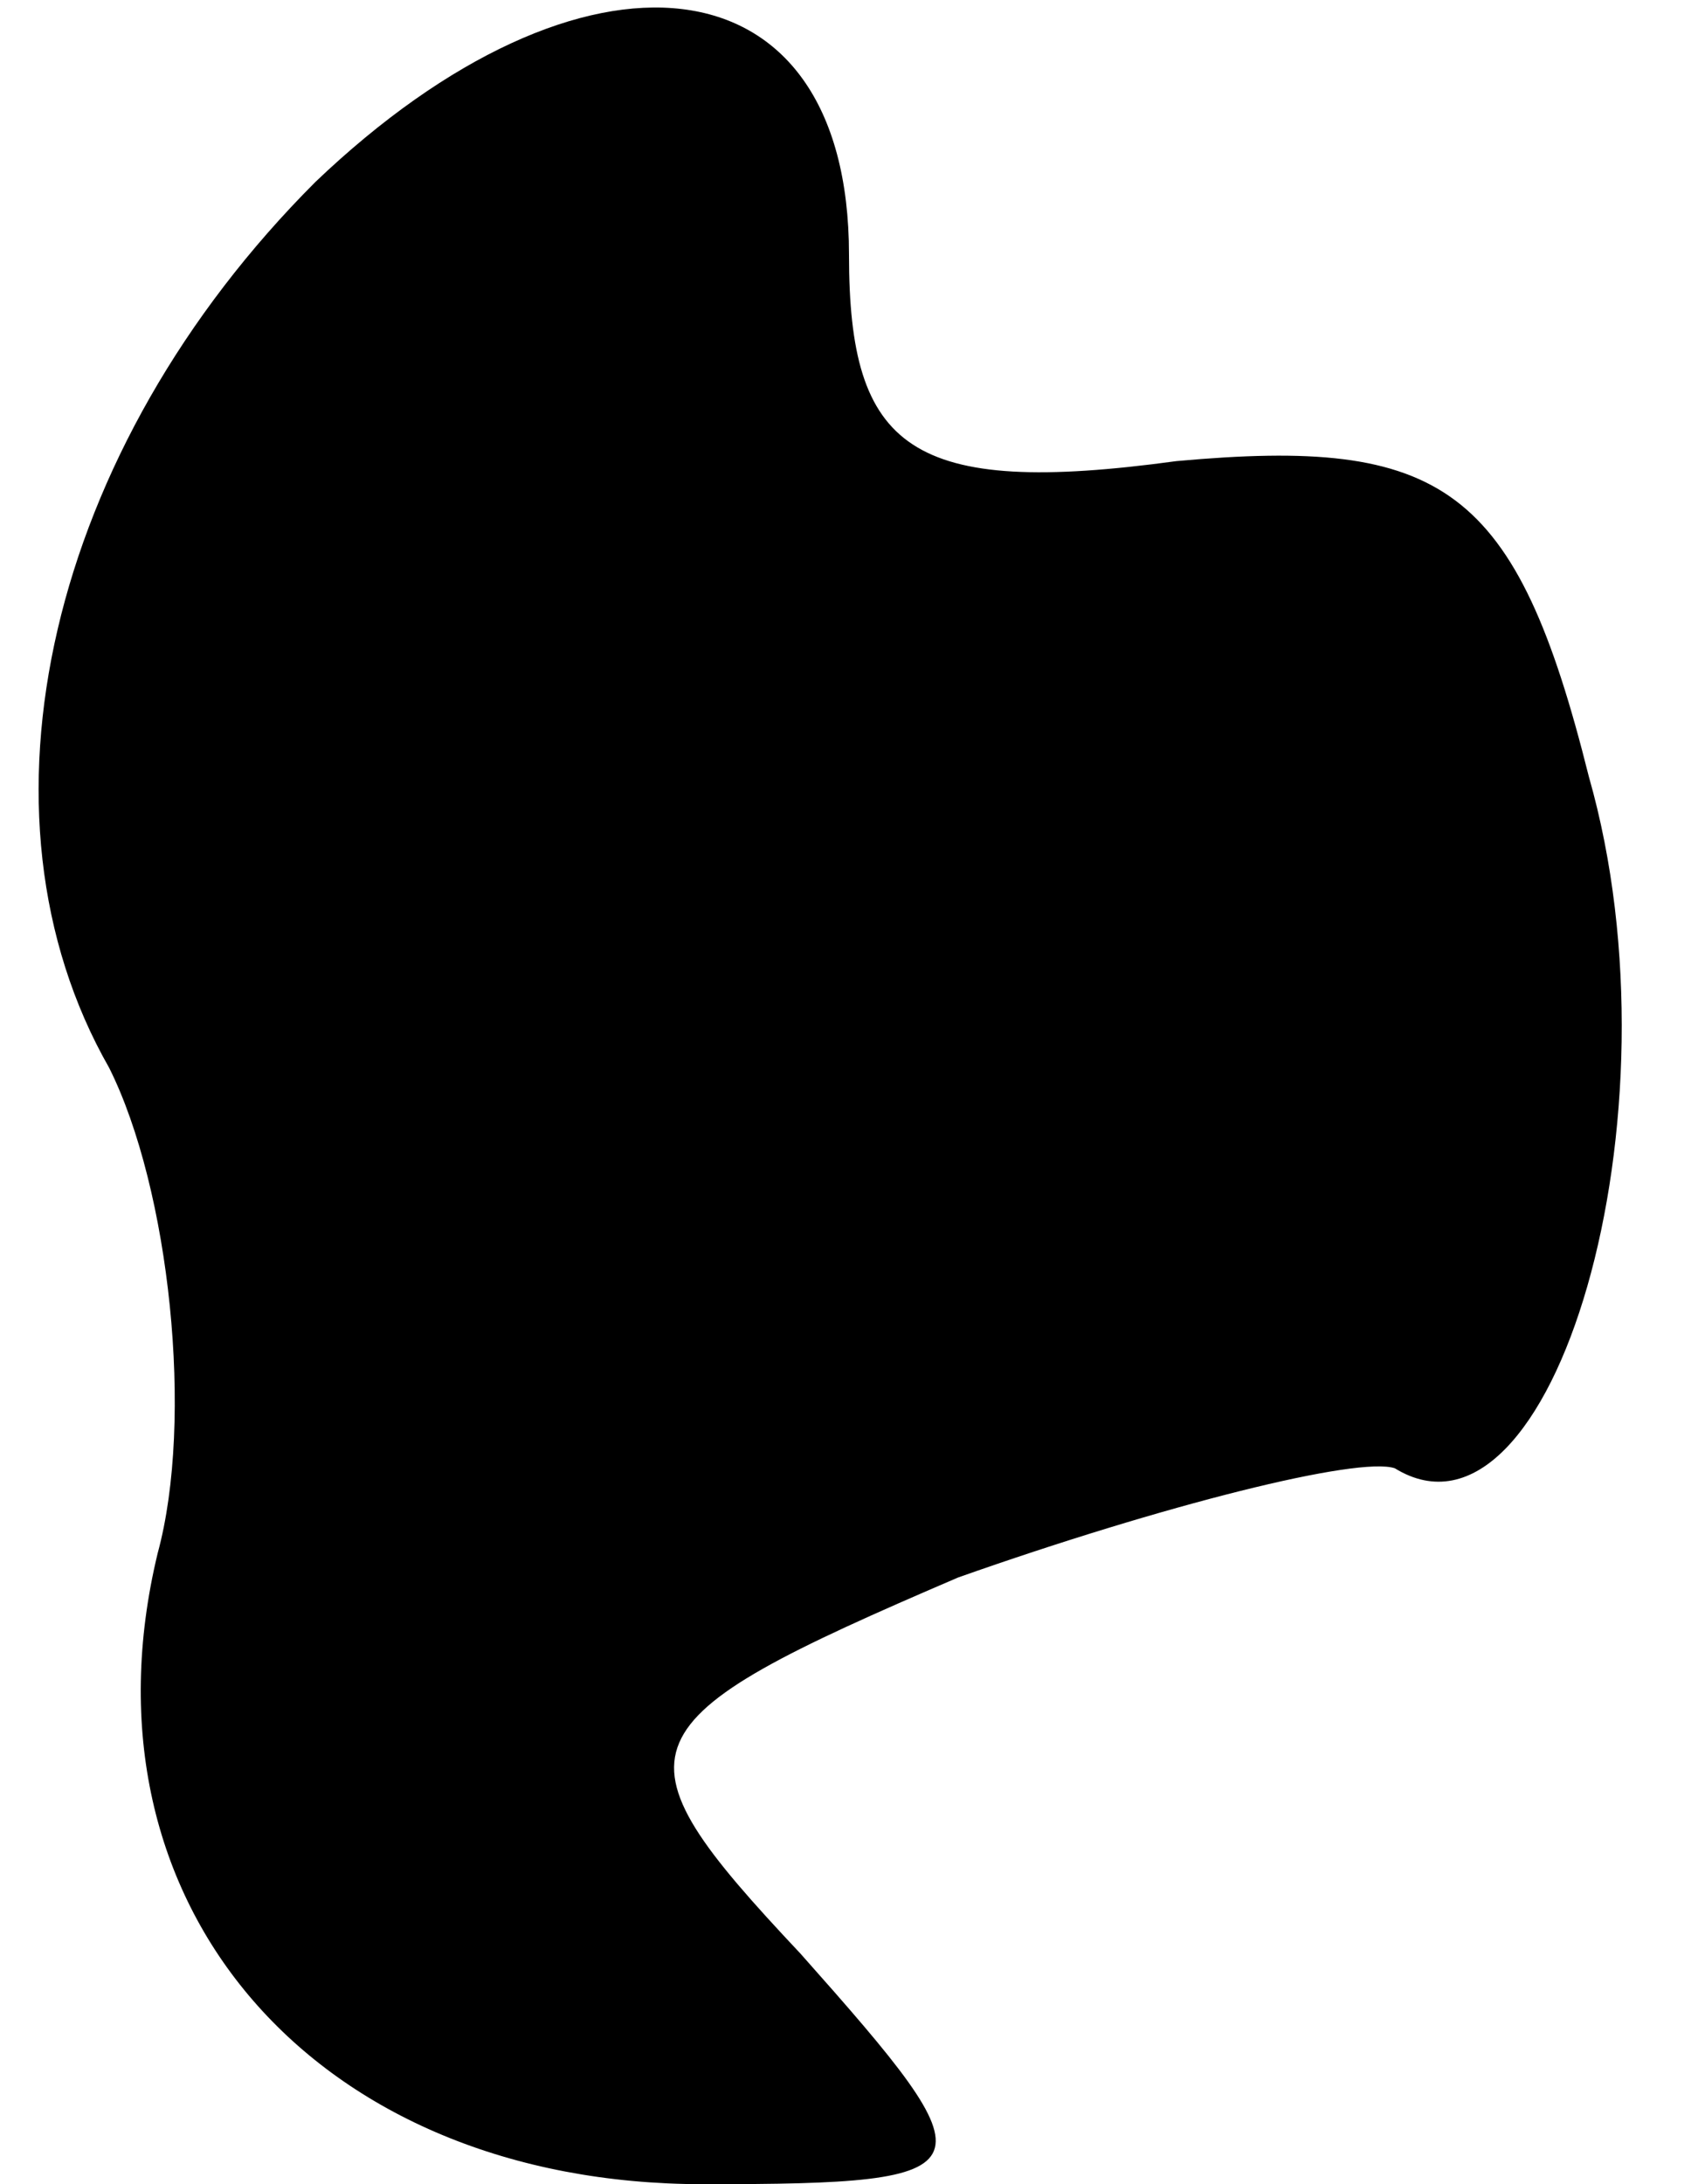 <?xml version="1.0" standalone="no"?>
<!DOCTYPE svg PUBLIC "-//W3C//DTD SVG 20010904//EN"
 "http://www.w3.org/TR/2001/REC-SVG-20010904/DTD/svg10.dtd">
<svg version="1.0" xmlns="http://www.w3.org/2000/svg"
 width="14pt" height="18pt" viewBox="0 0 14 18"
 preserveAspectRatio="xMidYMid meet">
<g transform="translate(0,18) scale(0.1,-0.1)"
fill="#000000" stroke="none">
<path fill="#000000" stroke="none" d="M26 165 c-22 -22 -29 -52 -17 -73 5
-10 7 -29 4 -40 -7 -29 13 -52 45 -52 24 0 24 1 8 19 -16 17 -15 19 13 31 17
6 33 10 36 9 13 -8 24 29 16 57 -6 24 -12 28 -34 26 -22 -3 -27 1 -27 17 0 25
-22 27 -44 6z"/>
</g>
</svg>
